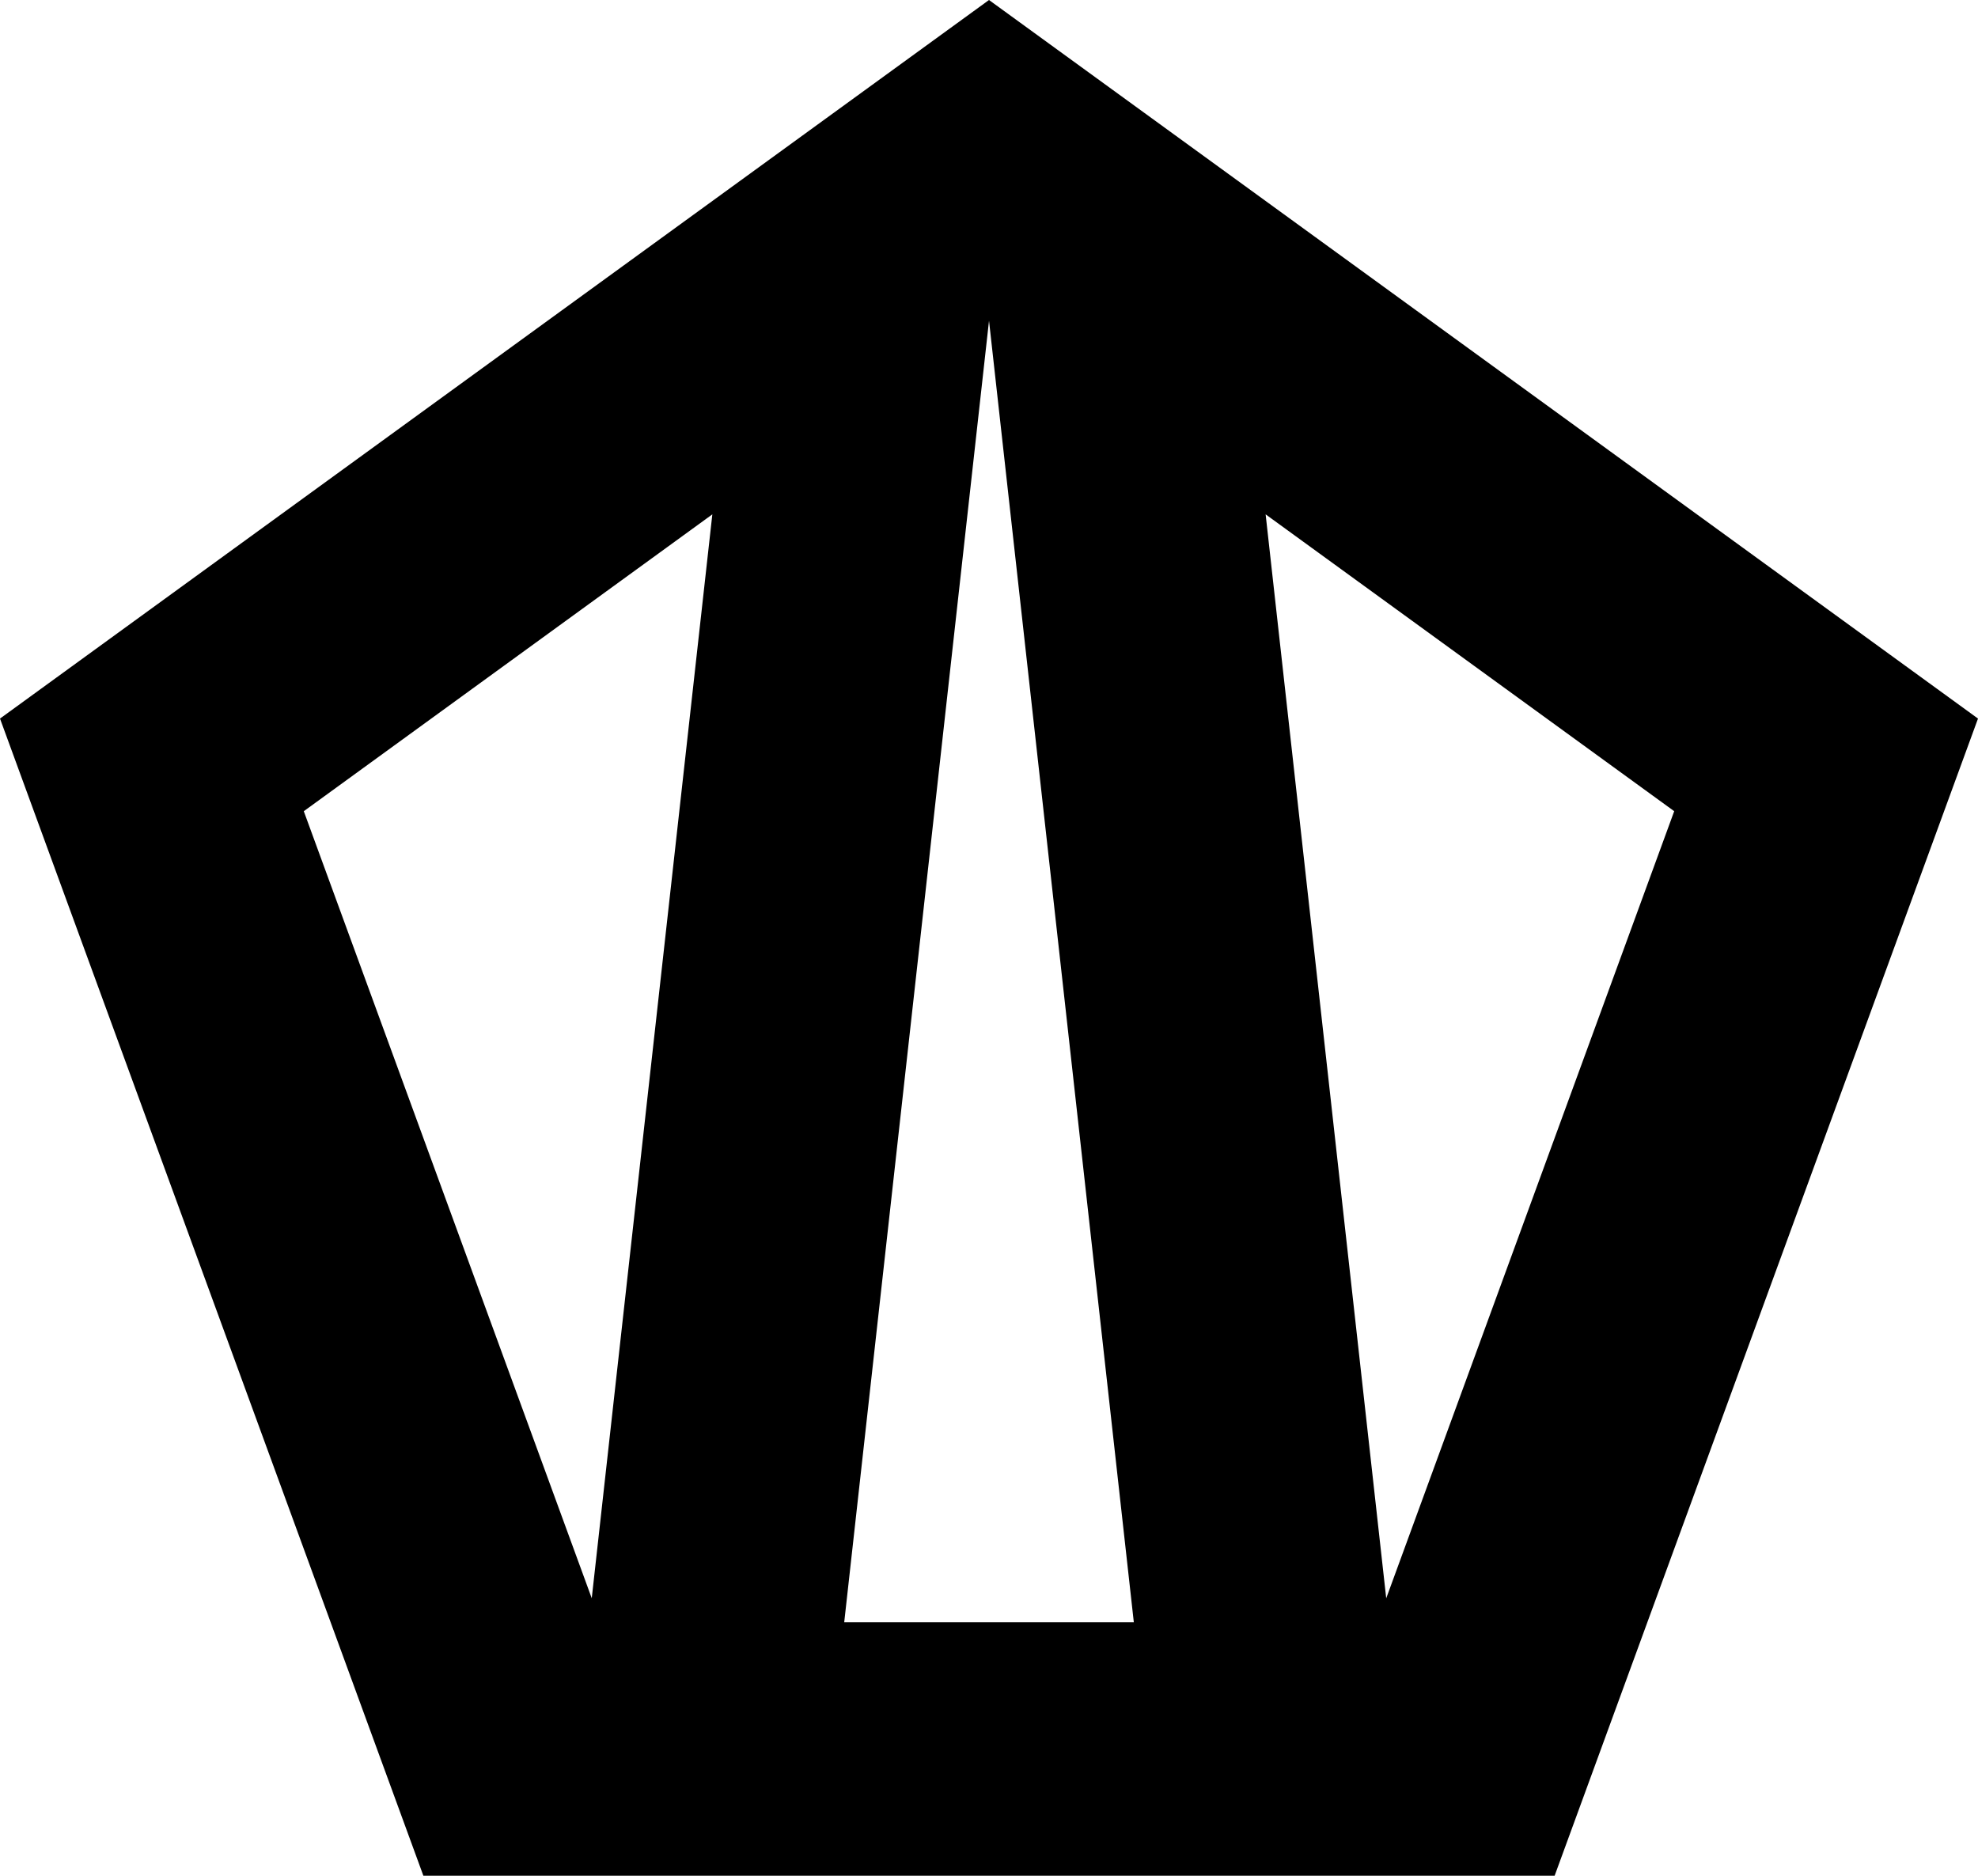 <svg data-name="Layer 1" xmlns="http://www.w3.org/2000/svg" viewBox="0 0 591.98 561.36"><path d="M295.99 0 0 215.05l126.71 346.31h338.56l126.71-346.31L295.99 0ZM90.92 242.77l122.27-88.84-36.09 324.38-86.18-235.54ZM295.99 95.94l43.34 389.55h-86.67L296 95.94Zm118.88 382.38-36.09-324.39 122.28 88.84-86.19 235.56Z"></path></svg>